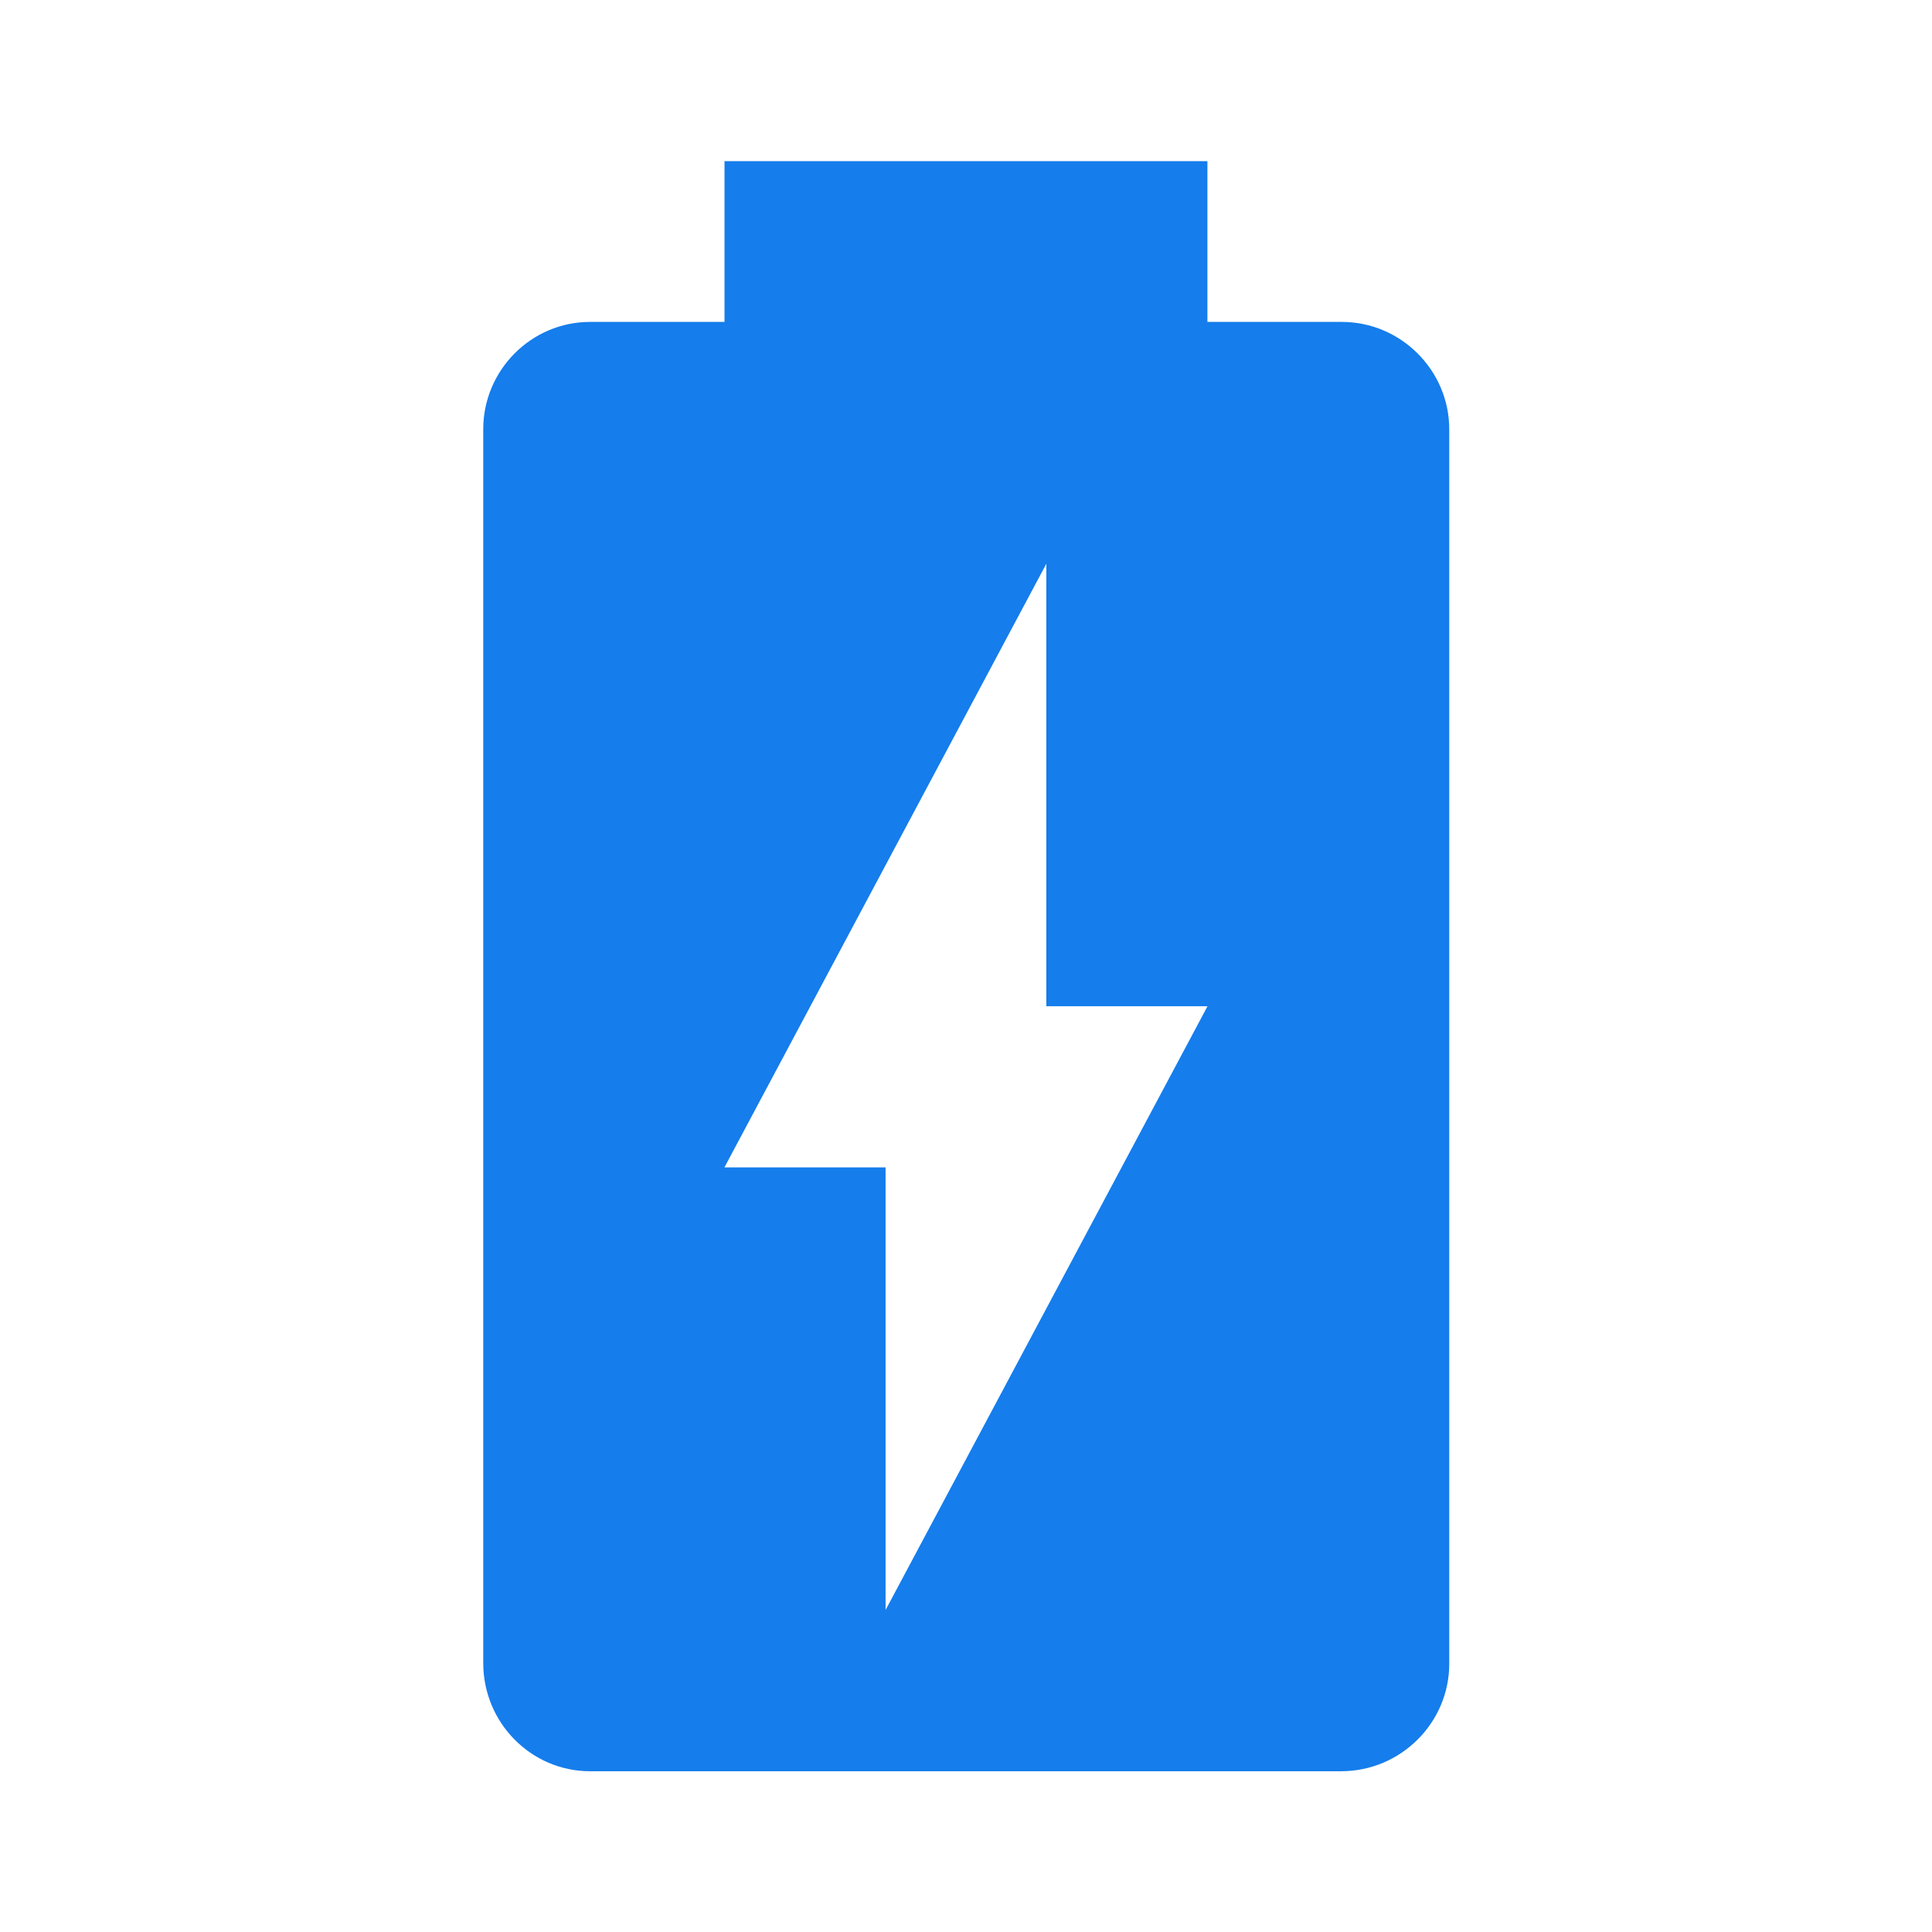 ﻿<?xml version="1.0" encoding="utf-8"?>
<!DOCTYPE svg PUBLIC "-//W3C//DTD SVG 1.1//EN" "http://www.w3.org/Graphics/SVG/1.1/DTD/svg11.dtd">
<svg xmlns="http://www.w3.org/2000/svg" xmlns:xlink="http://www.w3.org/1999/xlink" version="1.1" baseProfile="full" width="24" height="24" viewBox="0 0 24.00 24.00" enable-background="new 0 0 24.00 24.00" xml:space="preserve">
	<path fill="#157dec" fill-opacity="1" stroke-width="0.2" stroke-linejoin="round" d="M 16.669,3.999L 14.999,3.999L 14.999,2.002L 9,2.002L 9,3.999L 7.33,3.999C 6.598,3.999 6.003,4.6 6.003,5.332L 6.003,20.659C 6.003,21.401 6.598,22.003 7.33,22.003L 16.659,22.003C 17.401,22.003 18.003,21.401 18.003,20.669L 18.003,5.332C 18.003,4.6 17.401,3.999 16.669,3.999 Z M 11.001,20L 11.001,14.502L 8.999,14.502L 12.998,7.003L 12.998,12.5L 15,12.5"/>
</svg>
